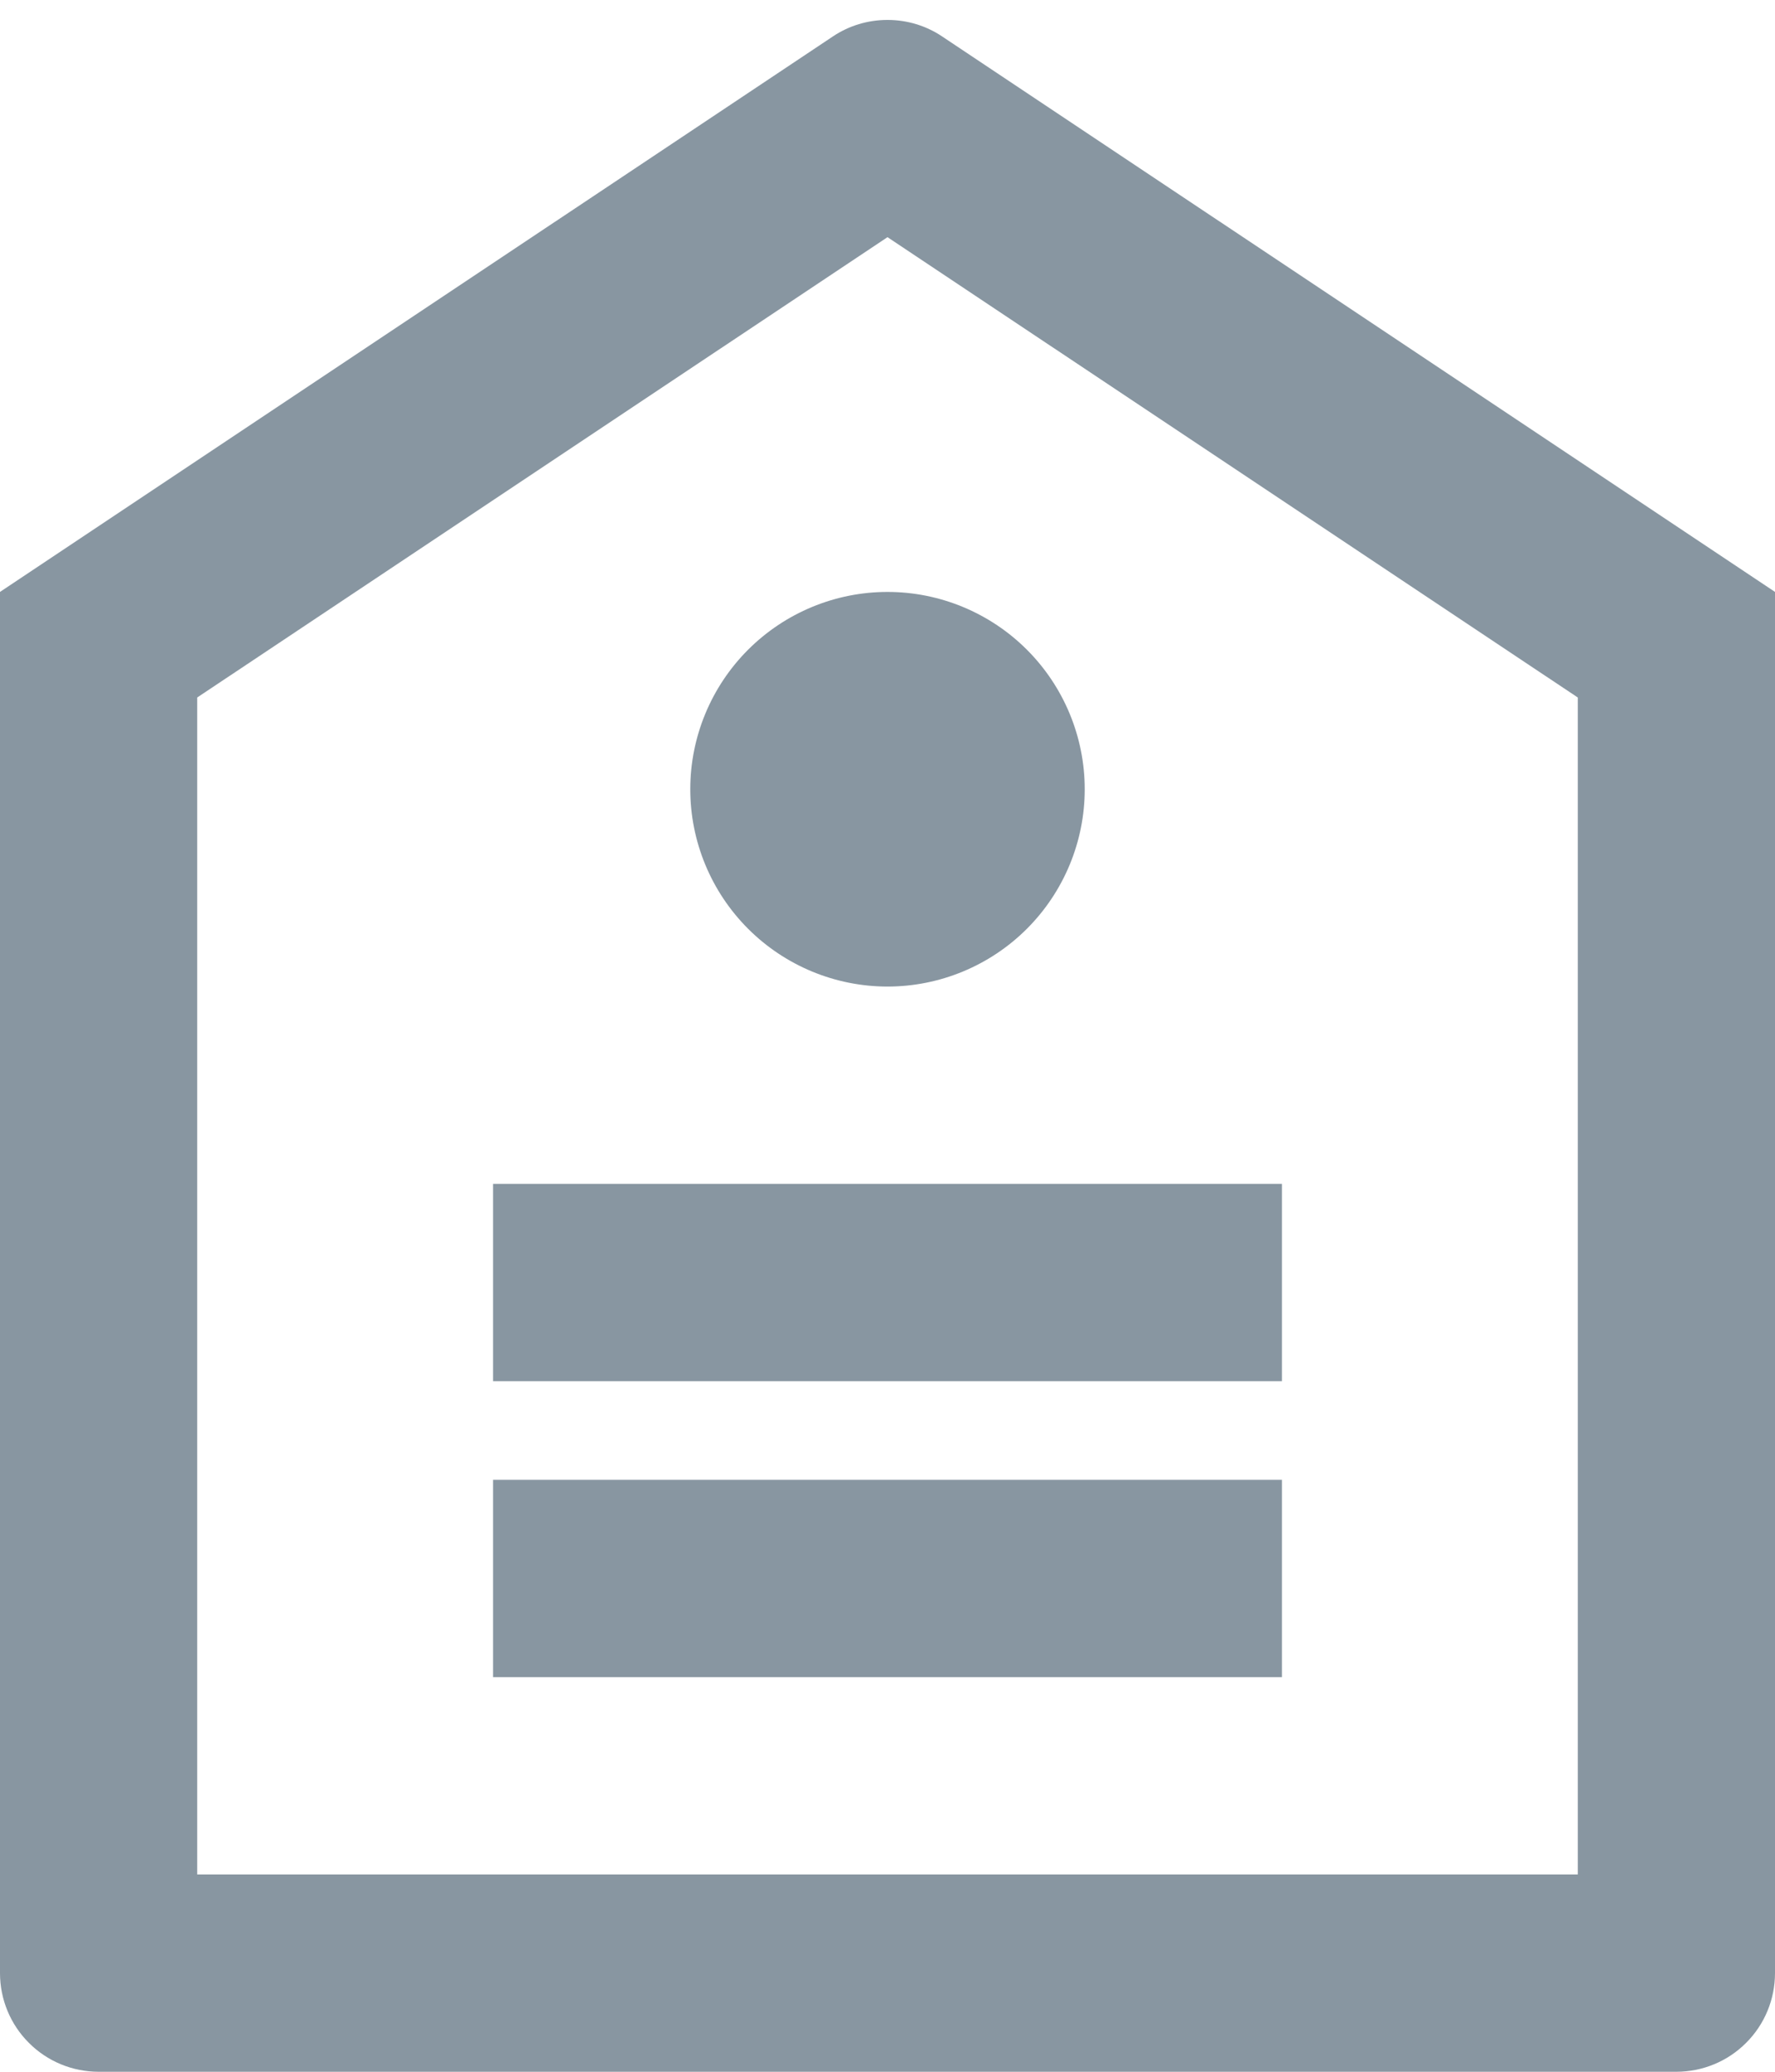 <svg width="18" height="21" viewBox="0 0 18 21" fill="none" xmlns="http://www.w3.org/2000/svg">
<path d="M0 6L8.445 0.37C8.609 0.26 8.802 0.202 9 0.202C9.198 0.202 9.391 0.26 9.555 0.37L18 6V20C18 20.265 17.895 20.52 17.707 20.707C17.52 20.895 17.265 21 17 21H1C0.735 21 0.48 20.895 0.293 20.707C0.105 20.52 0 20.265 0 20V6ZM2 7.07V19H16V7.07L9 2.404L2 7.07ZM5 15H13V17H5V15ZM5 12H13V14H5V12ZM9 10C8.47 10 7.961 9.789 7.586 9.414C7.211 9.039 7 8.53 7 8C7 7.47 7.211 6.961 7.586 6.586C7.961 6.211 8.47 6 9 6C9.53 6 10.039 6.211 10.414 6.586C10.789 6.961 11 7.47 11 8C11 8.53 10.789 9.039 10.414 9.414C10.039 9.789 9.53 10 9 10Z" fill="#8896A1"/>
</svg>
